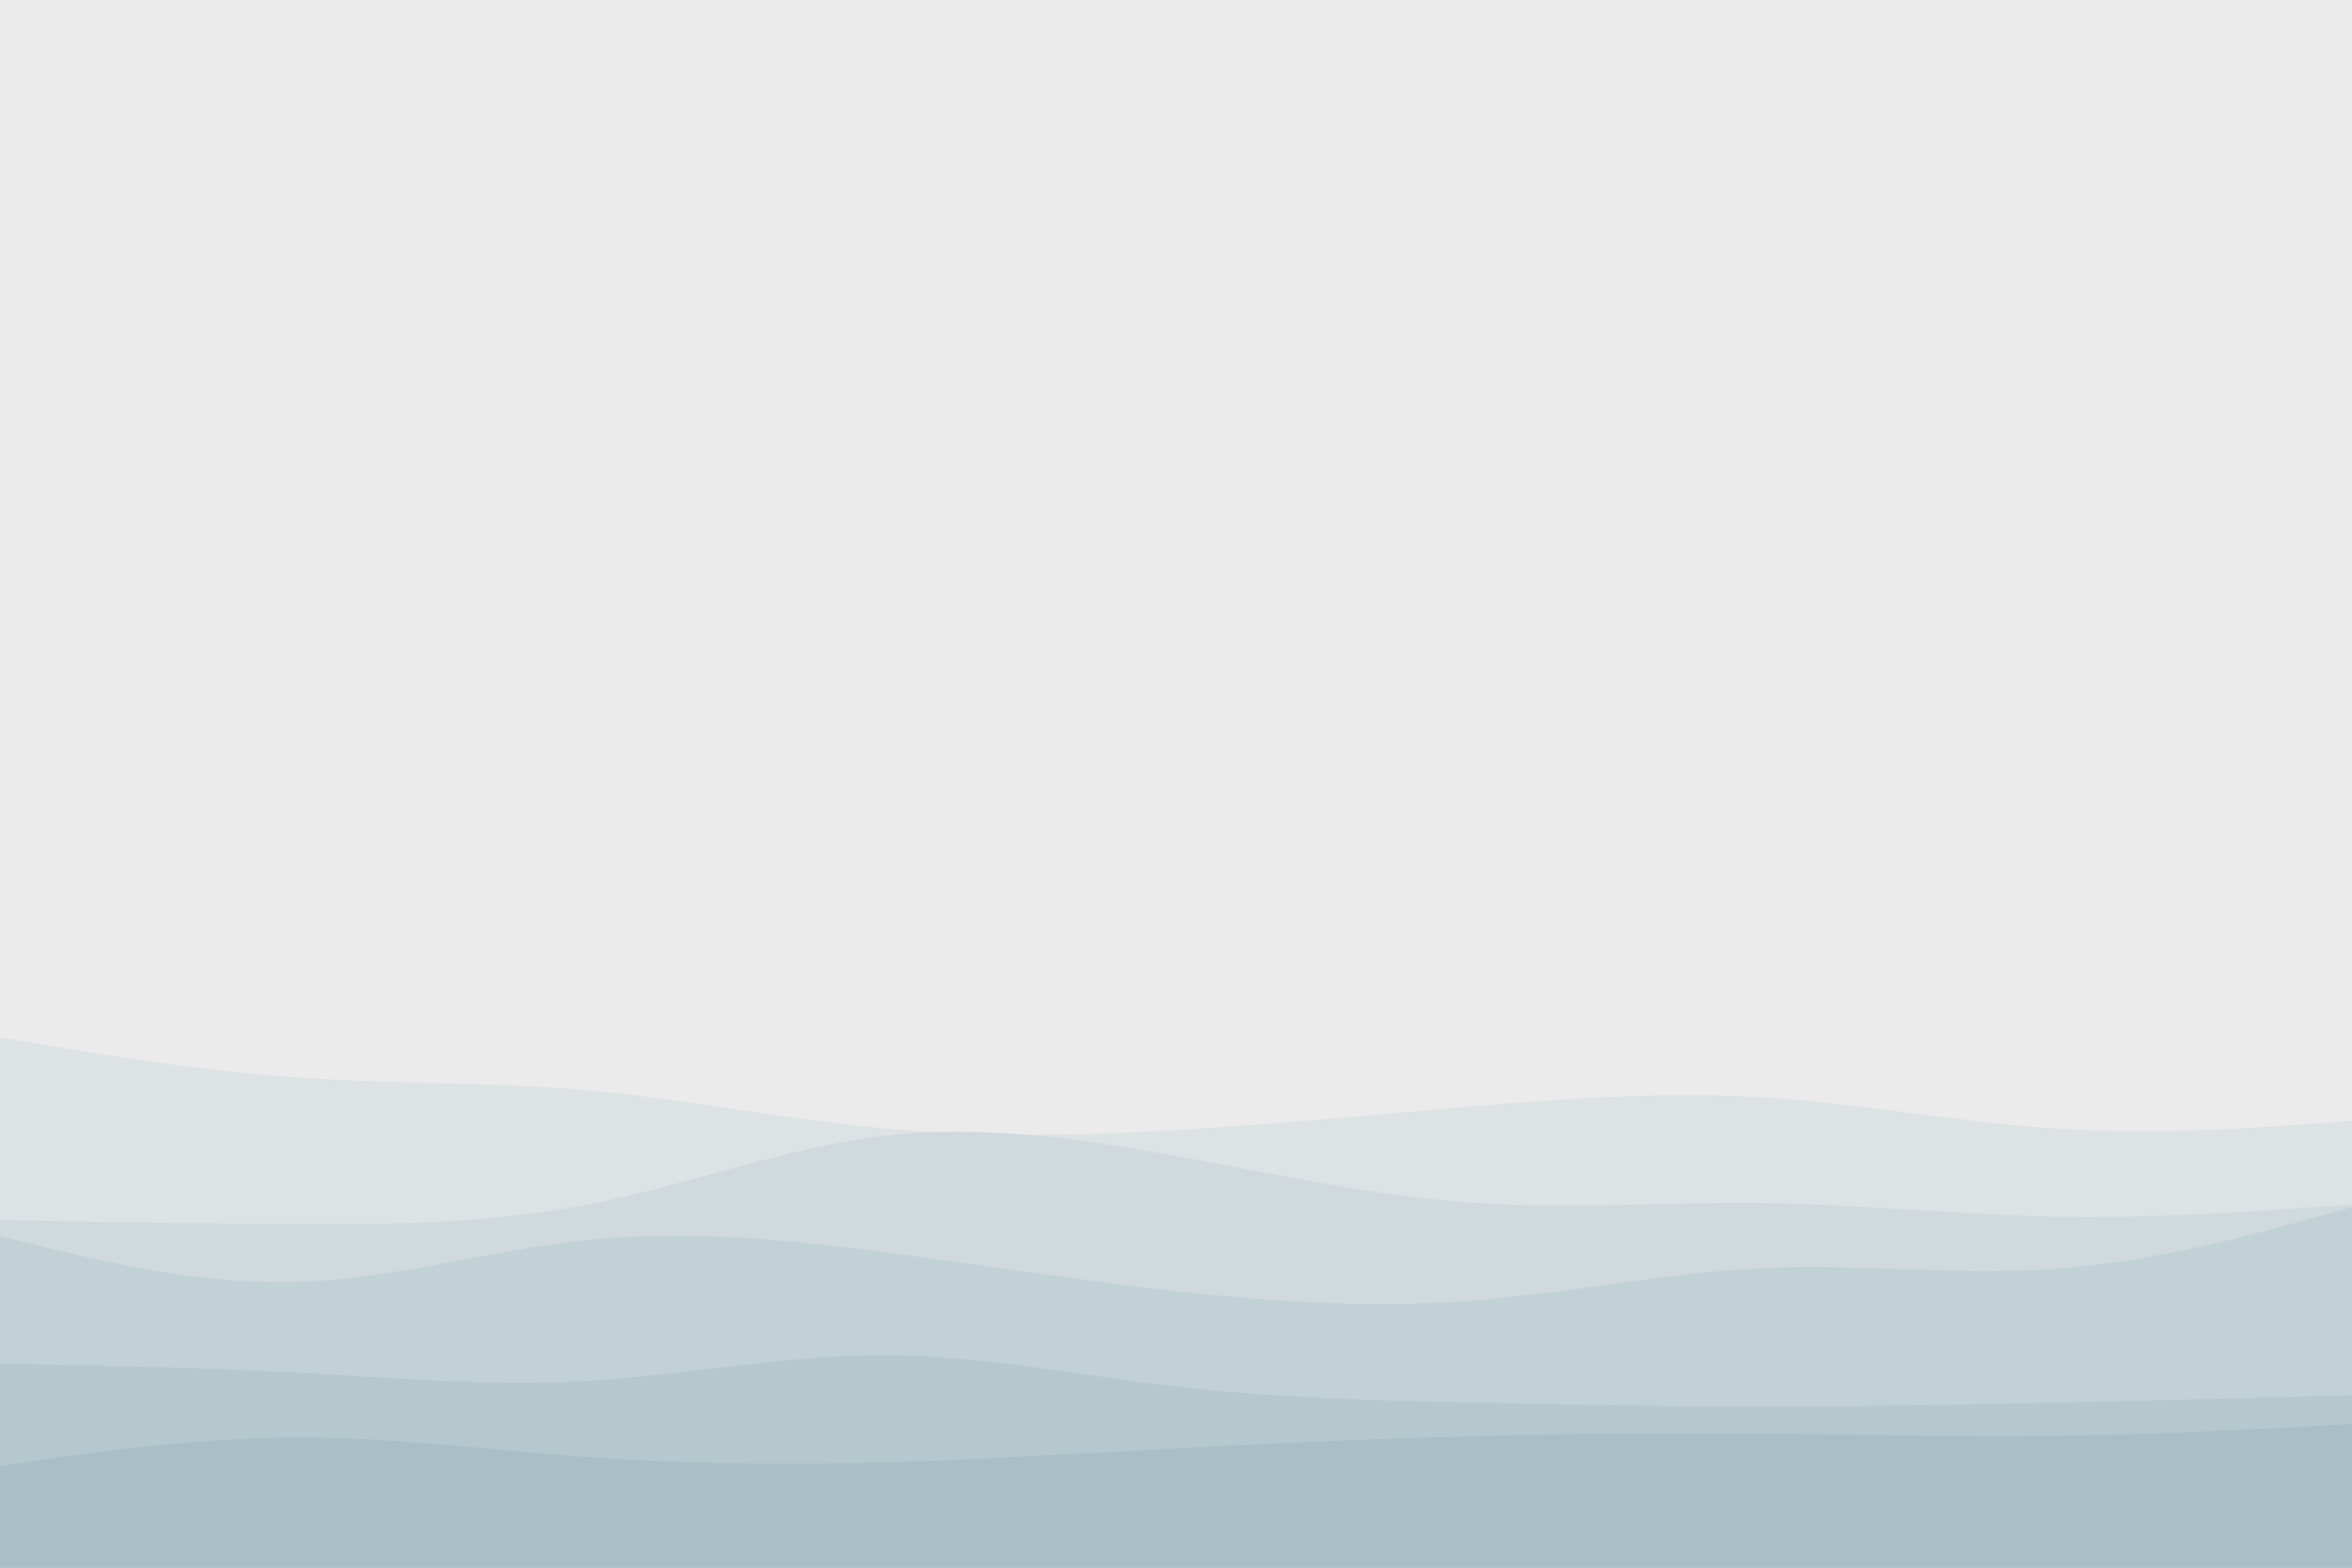 <svg id="visual" viewBox="0 0 900 600" width="900" height="600" xmlns="http://www.w3.org/2000/svg" xmlns:xlink="http://www.w3.org/1999/xlink" version="1.1"><rect x="0" y="0" width="900" height="600" fill="#ebebeb"></rect><path d="M0 360L18.8 365.2C37.7 370.3 75.3 380.7 112.8 386C150.3 391.3 187.7 391.7 225.2 390.7C262.7 389.7 300.3 387.3 337.8 382.2C375.3 377 412.7 369 450.2 369.5C487.7 370 525.3 379 562.8 379.3C600.3 379.7 637.7 371.3 675.2 368.2C712.7 365 750.3 367 787.8 370C825.3 373 862.7 377 881.3 379L900 381L900 601L881.3 601C862.7 601 825.3 601 787.8 601C750.3 601 712.7 601 675.2 601C637.7 601 600.3 601 562.8 601C525.3 601 487.7 601 450.2 601C412.7 601 375.3 601 337.8 601C300.3 601 262.7 601 225.2 601C187.7 601 150.3 601 112.8 601C75.3 601 37.7 601 18.8 601L0 601Z" fill="#ebebeb"></path><path d="M0 397L18.8 400.2C37.7 403.3 75.3 409.7 112.8 412.3C150.3 415 187.7 414 225.2 417.3C262.7 420.7 300.3 428.3 337.8 431.8C375.3 435.3 412.7 434.7 450.2 432.5C487.7 430.3 525.3 426.7 562.8 423.5C600.3 420.3 637.7 417.7 675.2 420C712.7 422.3 750.3 429.7 787.8 432C825.3 434.3 862.7 431.7 881.3 430.3L900 429L900 601L881.3 601C862.7 601 825.3 601 787.8 601C750.3 601 712.7 601 675.2 601C637.7 601 600.3 601 562.8 601C525.3 601 487.7 601 450.2 601C412.7 601 375.3 601 337.8 601C300.3 601 262.7 601 225.2 601C187.7 601 150.3 601 112.8 601C75.3 601 37.7 601 18.8 601L0 601Z" fill="#dde2e4"></path><path d="M0 467L18.8 467.3C37.7 467.7 75.3 468.3 112.8 468.5C150.3 468.7 187.7 468.3 225.2 461C262.7 453.7 300.3 439.3 337.8 434.8C375.3 430.3 412.7 435.7 450.2 442.5C487.7 449.3 525.3 457.7 562.8 460.3C600.3 463 637.7 460 675.2 460.5C712.7 461 750.3 465 787.8 465.7C825.3 466.3 862.7 463.7 881.3 462.3L900 461L900 601L881.3 601C862.7 601 825.3 601 787.8 601C750.3 601 712.7 601 675.2 601C637.7 601 600.3 601 562.8 601C525.3 601 487.7 601 450.2 601C412.7 601 375.3 601 337.8 601C300.3 601 262.7 601 225.2 601C187.7 601 150.3 601 112.8 601C75.3 601 37.7 601 18.8 601L0 601Z" fill="#d0d9dd"></path><path d="M0 473L18.8 477.7C37.7 482.3 75.3 491.7 112.8 490.7C150.3 489.7 187.7 478.3 225.2 474.5C262.7 470.7 300.3 474.3 337.8 479.2C375.3 484 412.7 490 450.2 494.2C487.7 498.3 525.3 500.7 562.8 497.8C600.3 495 637.7 487 675.2 485.3C712.7 483.7 750.3 488.3 787.8 485.5C825.3 482.7 862.7 472.3 881.3 467.2L900 462L900 601L881.3 601C862.7 601 825.3 601 787.8 601C750.3 601 712.7 601 675.2 601C637.7 601 600.3 601 562.8 601C525.3 601 487.7 601 450.2 601C412.7 601 375.3 601 337.8 601C300.3 601 262.7 601 225.2 601C187.7 601 150.3 601 112.8 601C75.3 601 37.7 601 18.8 601L0 601Z" fill="#c2d1d5"></path><path d="M0 522L18.8 522.3C37.7 522.7 75.3 523.3 112.8 525.3C150.3 527.3 187.7 530.7 225.2 528.5C262.7 526.3 300.3 518.7 337.8 518.7C375.3 518.7 412.7 526.3 450.2 530.7C487.7 535 525.3 536 562.8 536.8C600.3 537.7 637.7 538.3 675.2 538.3C712.7 538.3 750.3 537.7 787.8 536.8C825.3 536 862.7 535 881.3 534.5L900 534L900 601L881.3 601C862.7 601 825.3 601 787.8 601C750.3 601 712.7 601 675.2 601C637.7 601 600.3 601 562.8 601C525.3 601 487.7 601 450.2 601C412.7 601 375.3 601 337.8 601C300.3 601 262.7 601 225.2 601C187.7 601 150.3 601 112.8 601C75.3 601 37.7 601 18.8 601L0 601Z" fill="#b5c8ce"></path><path d="M0 561L18.8 558.3C37.7 555.7 75.3 550.3 112.8 550.2C150.3 550 187.7 555 225.2 557.7C262.7 560.3 300.3 560.7 337.8 559.7C375.3 558.7 412.7 556.3 450.2 554.3C487.7 552.3 525.3 550.7 562.8 549.7C600.3 548.7 637.7 548.3 675.2 548.7C712.7 549 750.3 550 787.8 549.5C825.3 549 862.7 547 881.3 546L900 545L900 601L881.3 601C862.7 601 825.3 601 787.8 601C750.3 601 712.7 601 675.2 601C637.7 601 600.3 601 562.8 601C525.3 601 487.7 601 450.2 601C412.7 601 375.3 601 337.8 601C300.3 601 262.7 601 225.2 601C187.7 601 150.3 601 112.8 601C75.3 601 37.7 601 18.8 601L0 601Z" fill="#a8bfc7"></path></svg>